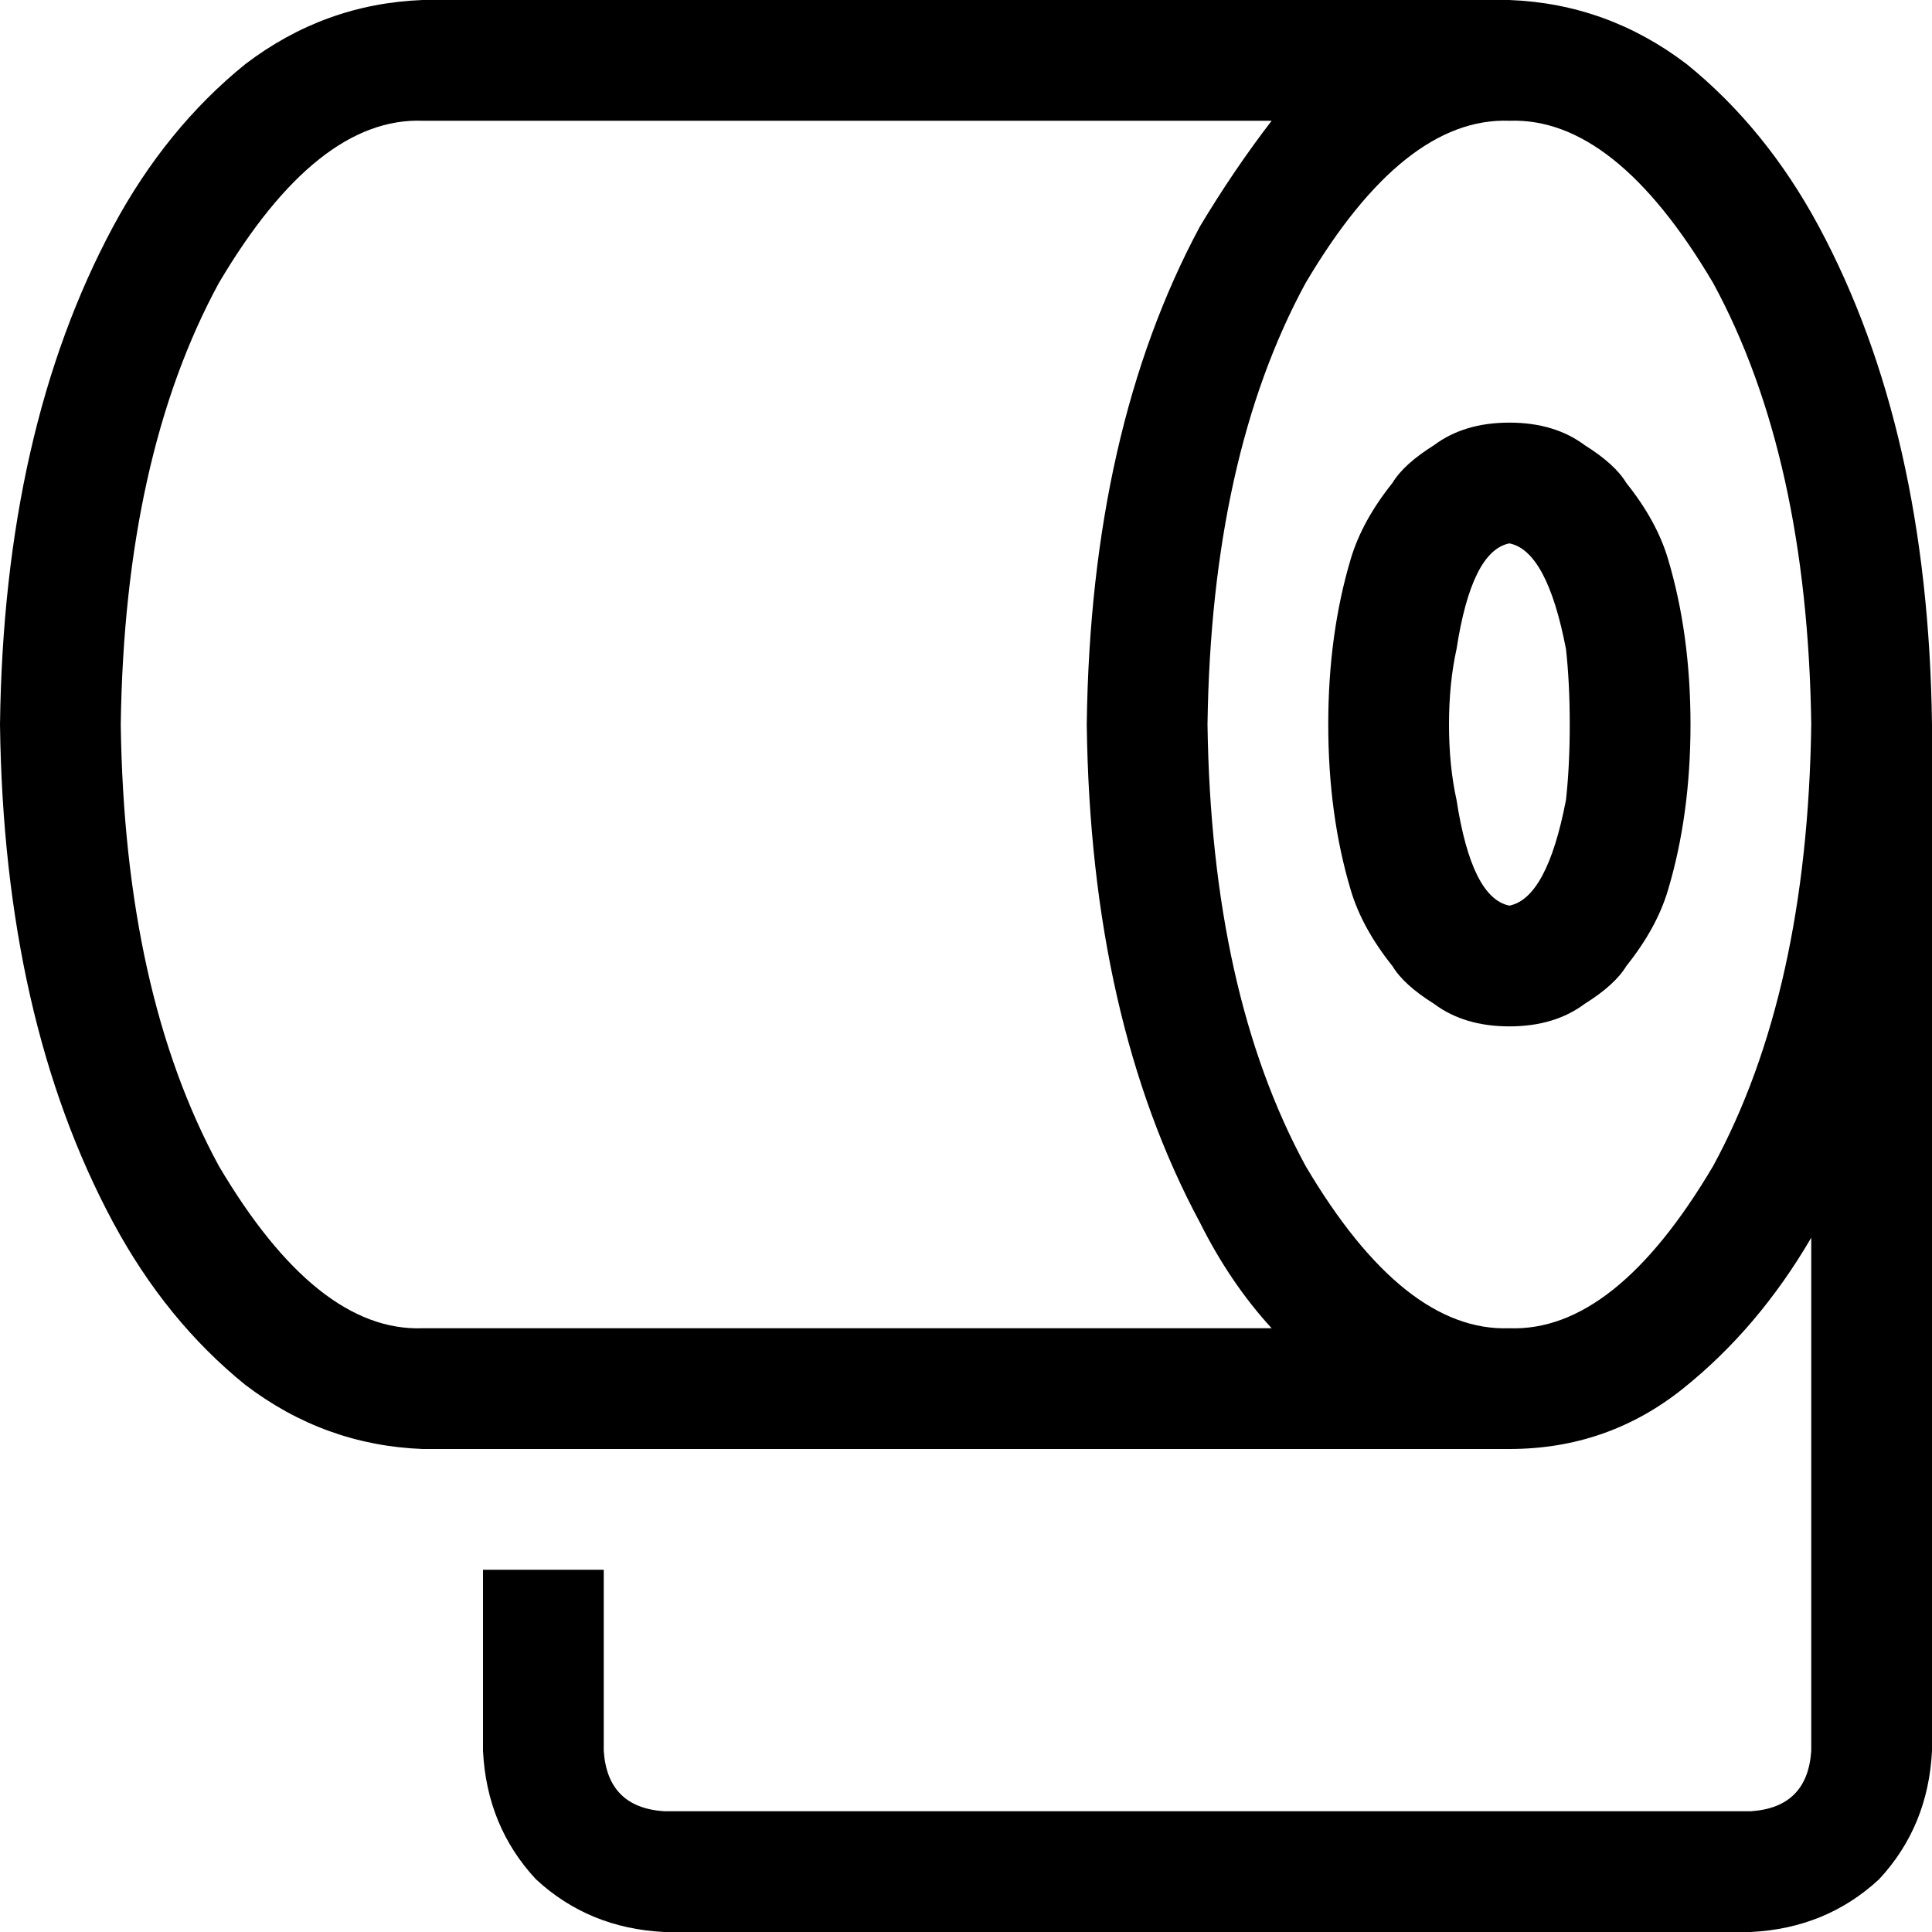 <svg xmlns="http://www.w3.org/2000/svg" viewBox="0 0 512 512">
  <path d="M 58 75 Q 33 121 32 192 Q 33 263 58 309 Q 84 353 112 352 L 337 352 Q 326 340 318 324 Q 289 270 288 192 Q 289 114 318 60 Q 327 45 337 32 L 112 32 Q 84 31 58 75 L 58 75 Z M 400 32 Q 372 31 346 75 Q 321 121 320 192 Q 321 263 346 309 Q 372 353 400 352 Q 428 353 454 309 Q 479 263 480 192 Q 479 121 454 75 Q 428 31 400 32 L 400 32 Z M 480 464 L 480 328 Q 466 352 446 368 Q 426 384 400 384 L 112 384 Q 86 383 65 367 Q 44 350 30 324 Q 1 270 0 192 Q 1 114 30 60 Q 44 34 65 17 Q 86 1 112 0 L 400 0 Q 426 1 447 17 Q 468 34 482 60 Q 511 114 512 192 L 512 464 Q 511 484 498 498 Q 484 511 464 512 L 176 512 Q 156 511 142 498 Q 129 484 128 464 L 128 416 L 160 416 L 160 464 Q 161 479 176 480 L 464 480 Q 479 479 480 464 L 480 464 Z M 400 240 Q 410 238 415 212 Q 416 203 416 192 Q 416 181 415 172 Q 410 146 400 144 Q 390 146 386 172 Q 384 181 384 192 Q 384 203 386 212 Q 390 238 400 240 L 400 240 Z M 400 272 Q 388 272 380 266 L 380 266 Q 372 261 369 256 Q 361 246 358 236 Q 352 216 352 192 Q 352 168 358 148 Q 361 138 369 128 Q 372 123 380 118 Q 388 112 400 112 Q 412 112 420 118 Q 428 123 431 128 Q 439 138 442 148 Q 448 168 448 192 Q 448 216 442 236 Q 439 246 431 256 Q 428 261 420 266 Q 412 272 400 272 L 400 272 Z" />
</svg>